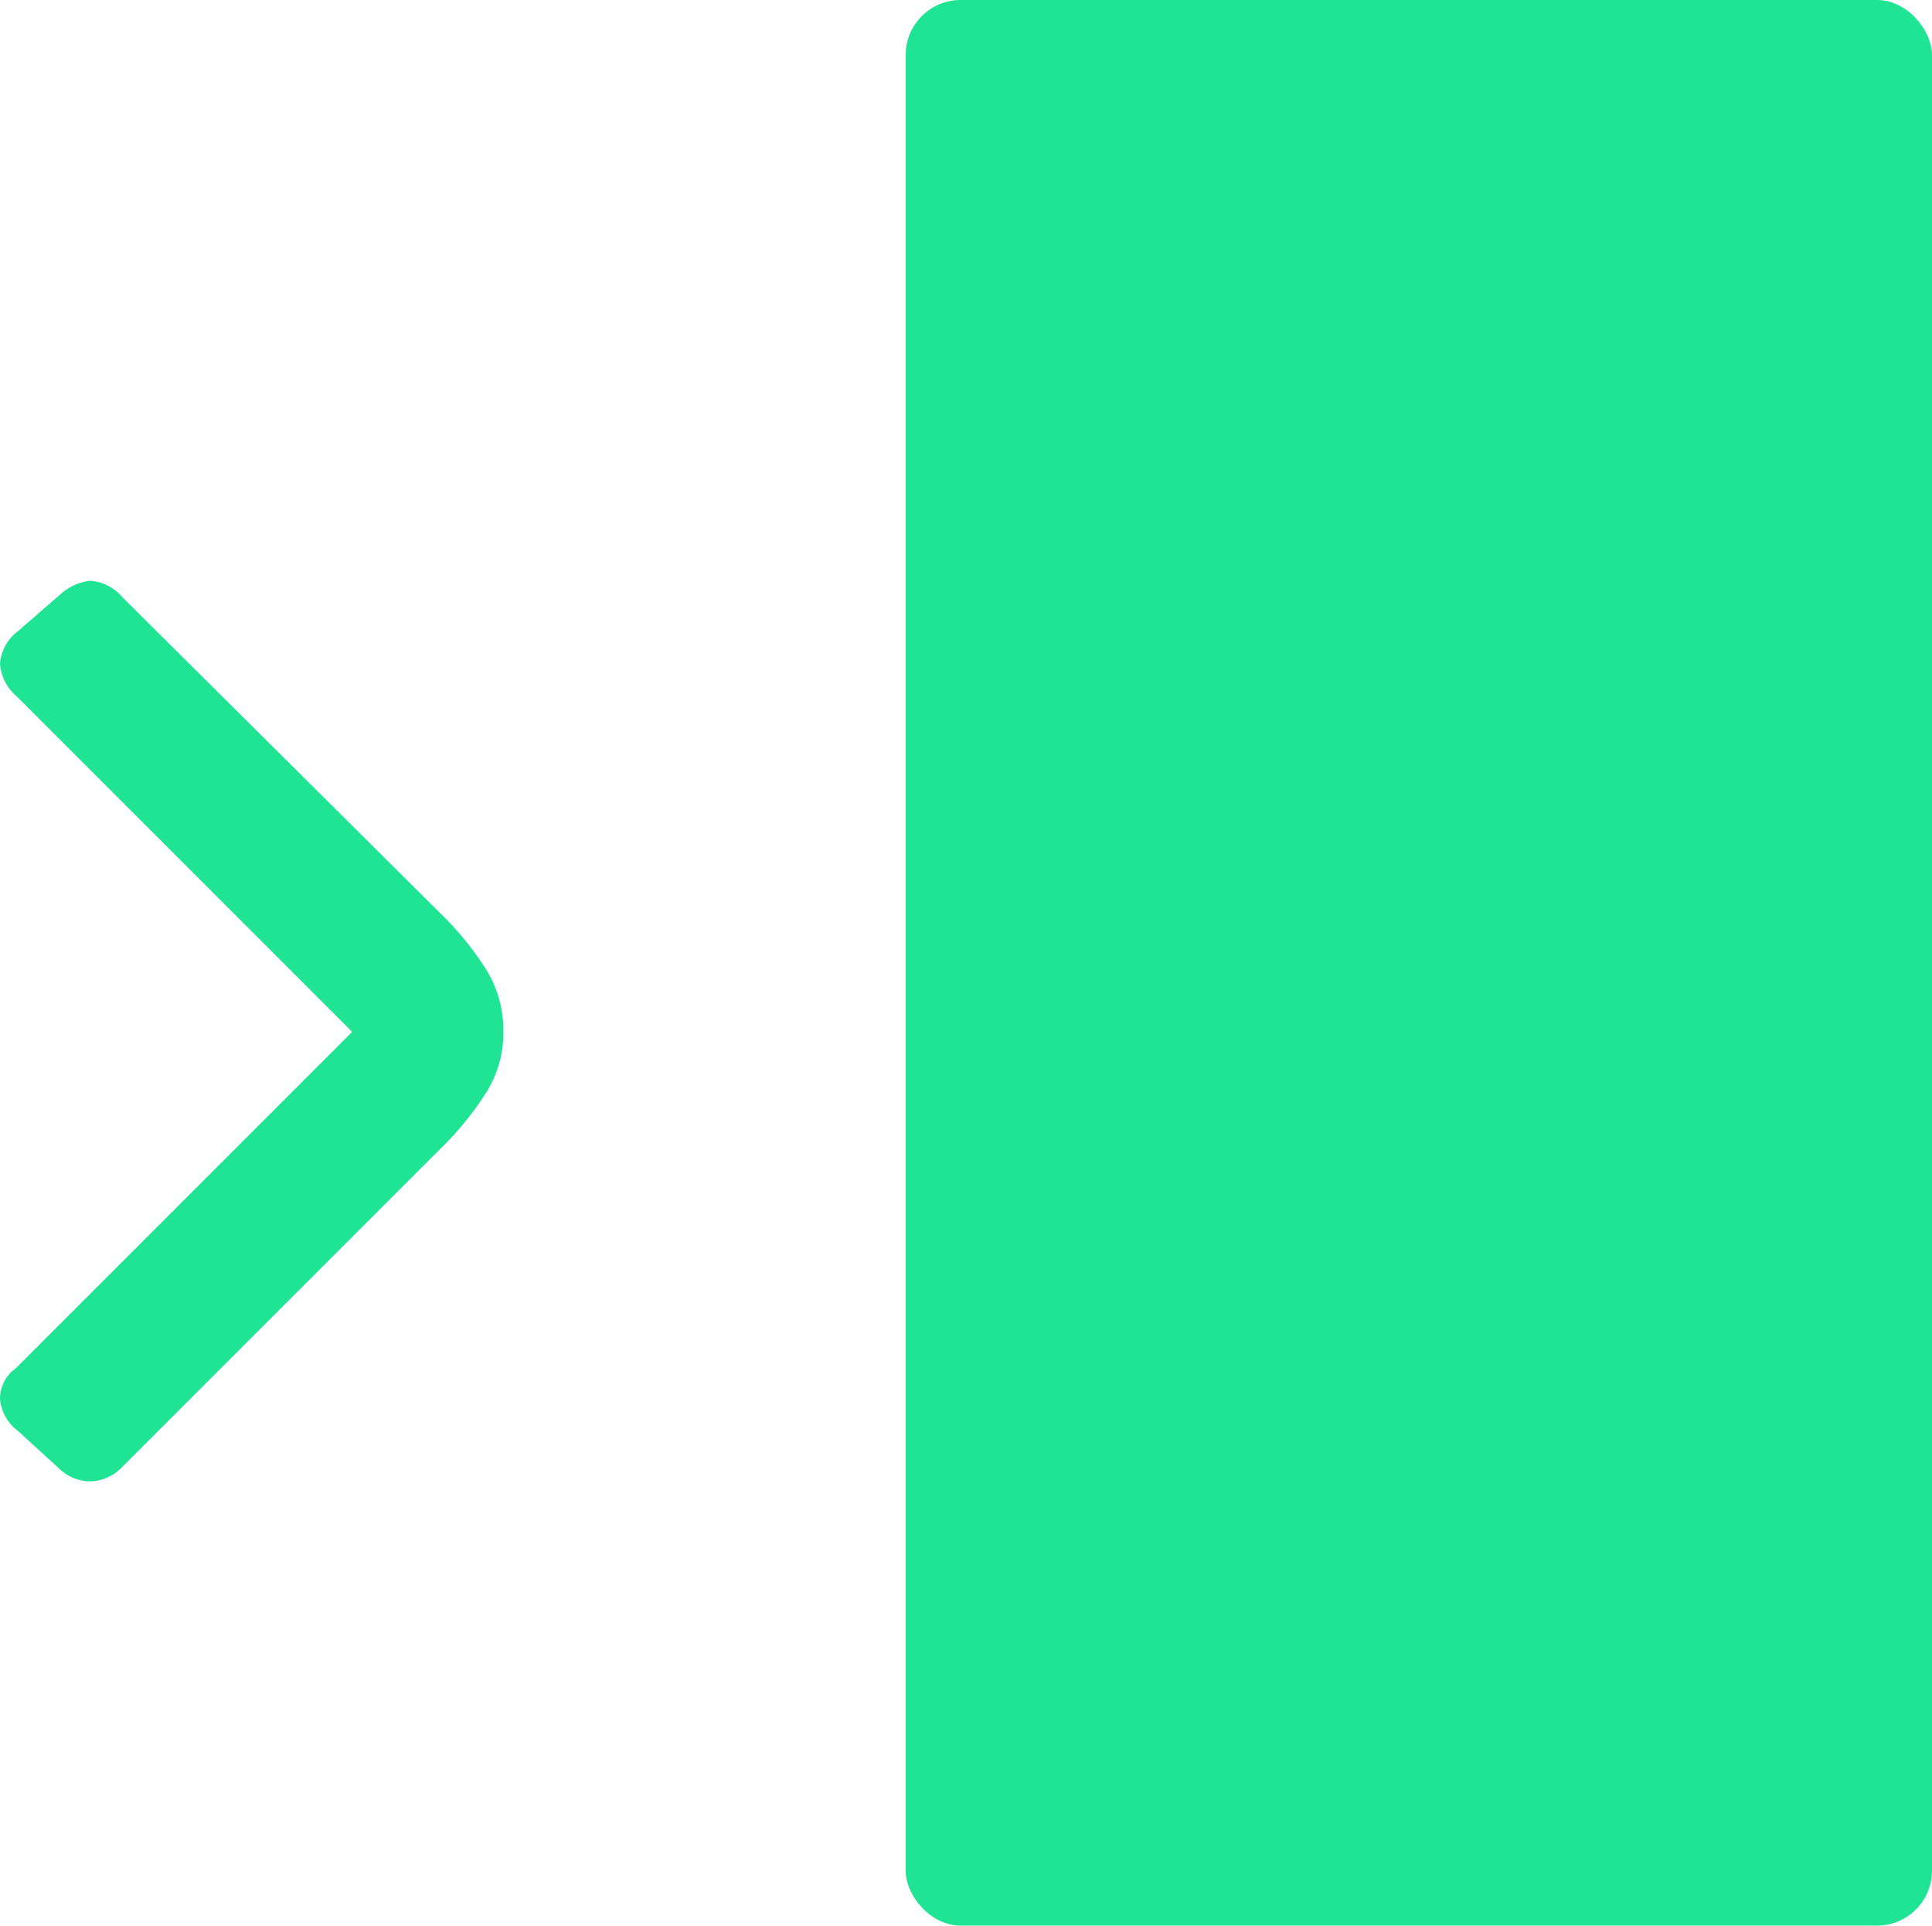 <svg id="About" xmlns="http://www.w3.org/2000/svg" viewBox="0 0 70.93 70.69"><title>logo-picto</title><g id="Logo"><path d="M12.93,37.88.59,25.54A1.71,1.71,0,0,1,0,24.36a1.66,1.66,0,0,1,.66-1.19l1.52-1.32a2,2,0,0,1,1.12-.53,1.71,1.71,0,0,1,1.19.6L16.17,33.53a11.39,11.39,0,0,1,1.71,2.11,4.24,4.24,0,0,1,.6,2.24,4.11,4.11,0,0,1-.6,2.18,11.39,11.39,0,0,1-1.71,2.11L4.49,53.85a1.67,1.67,0,0,1-1.19.53,1.65,1.65,0,0,1-1.12-.46L.66,52.53A1.64,1.64,0,0,1,0,51.34a1.39,1.39,0,0,1,.59-1.12Z" style="fill:#1ee494"/><rect x="33.25" width="37.68" height="70.69" rx="2.02" ry="2.02" style="fill:#1ee494"/></g></svg>